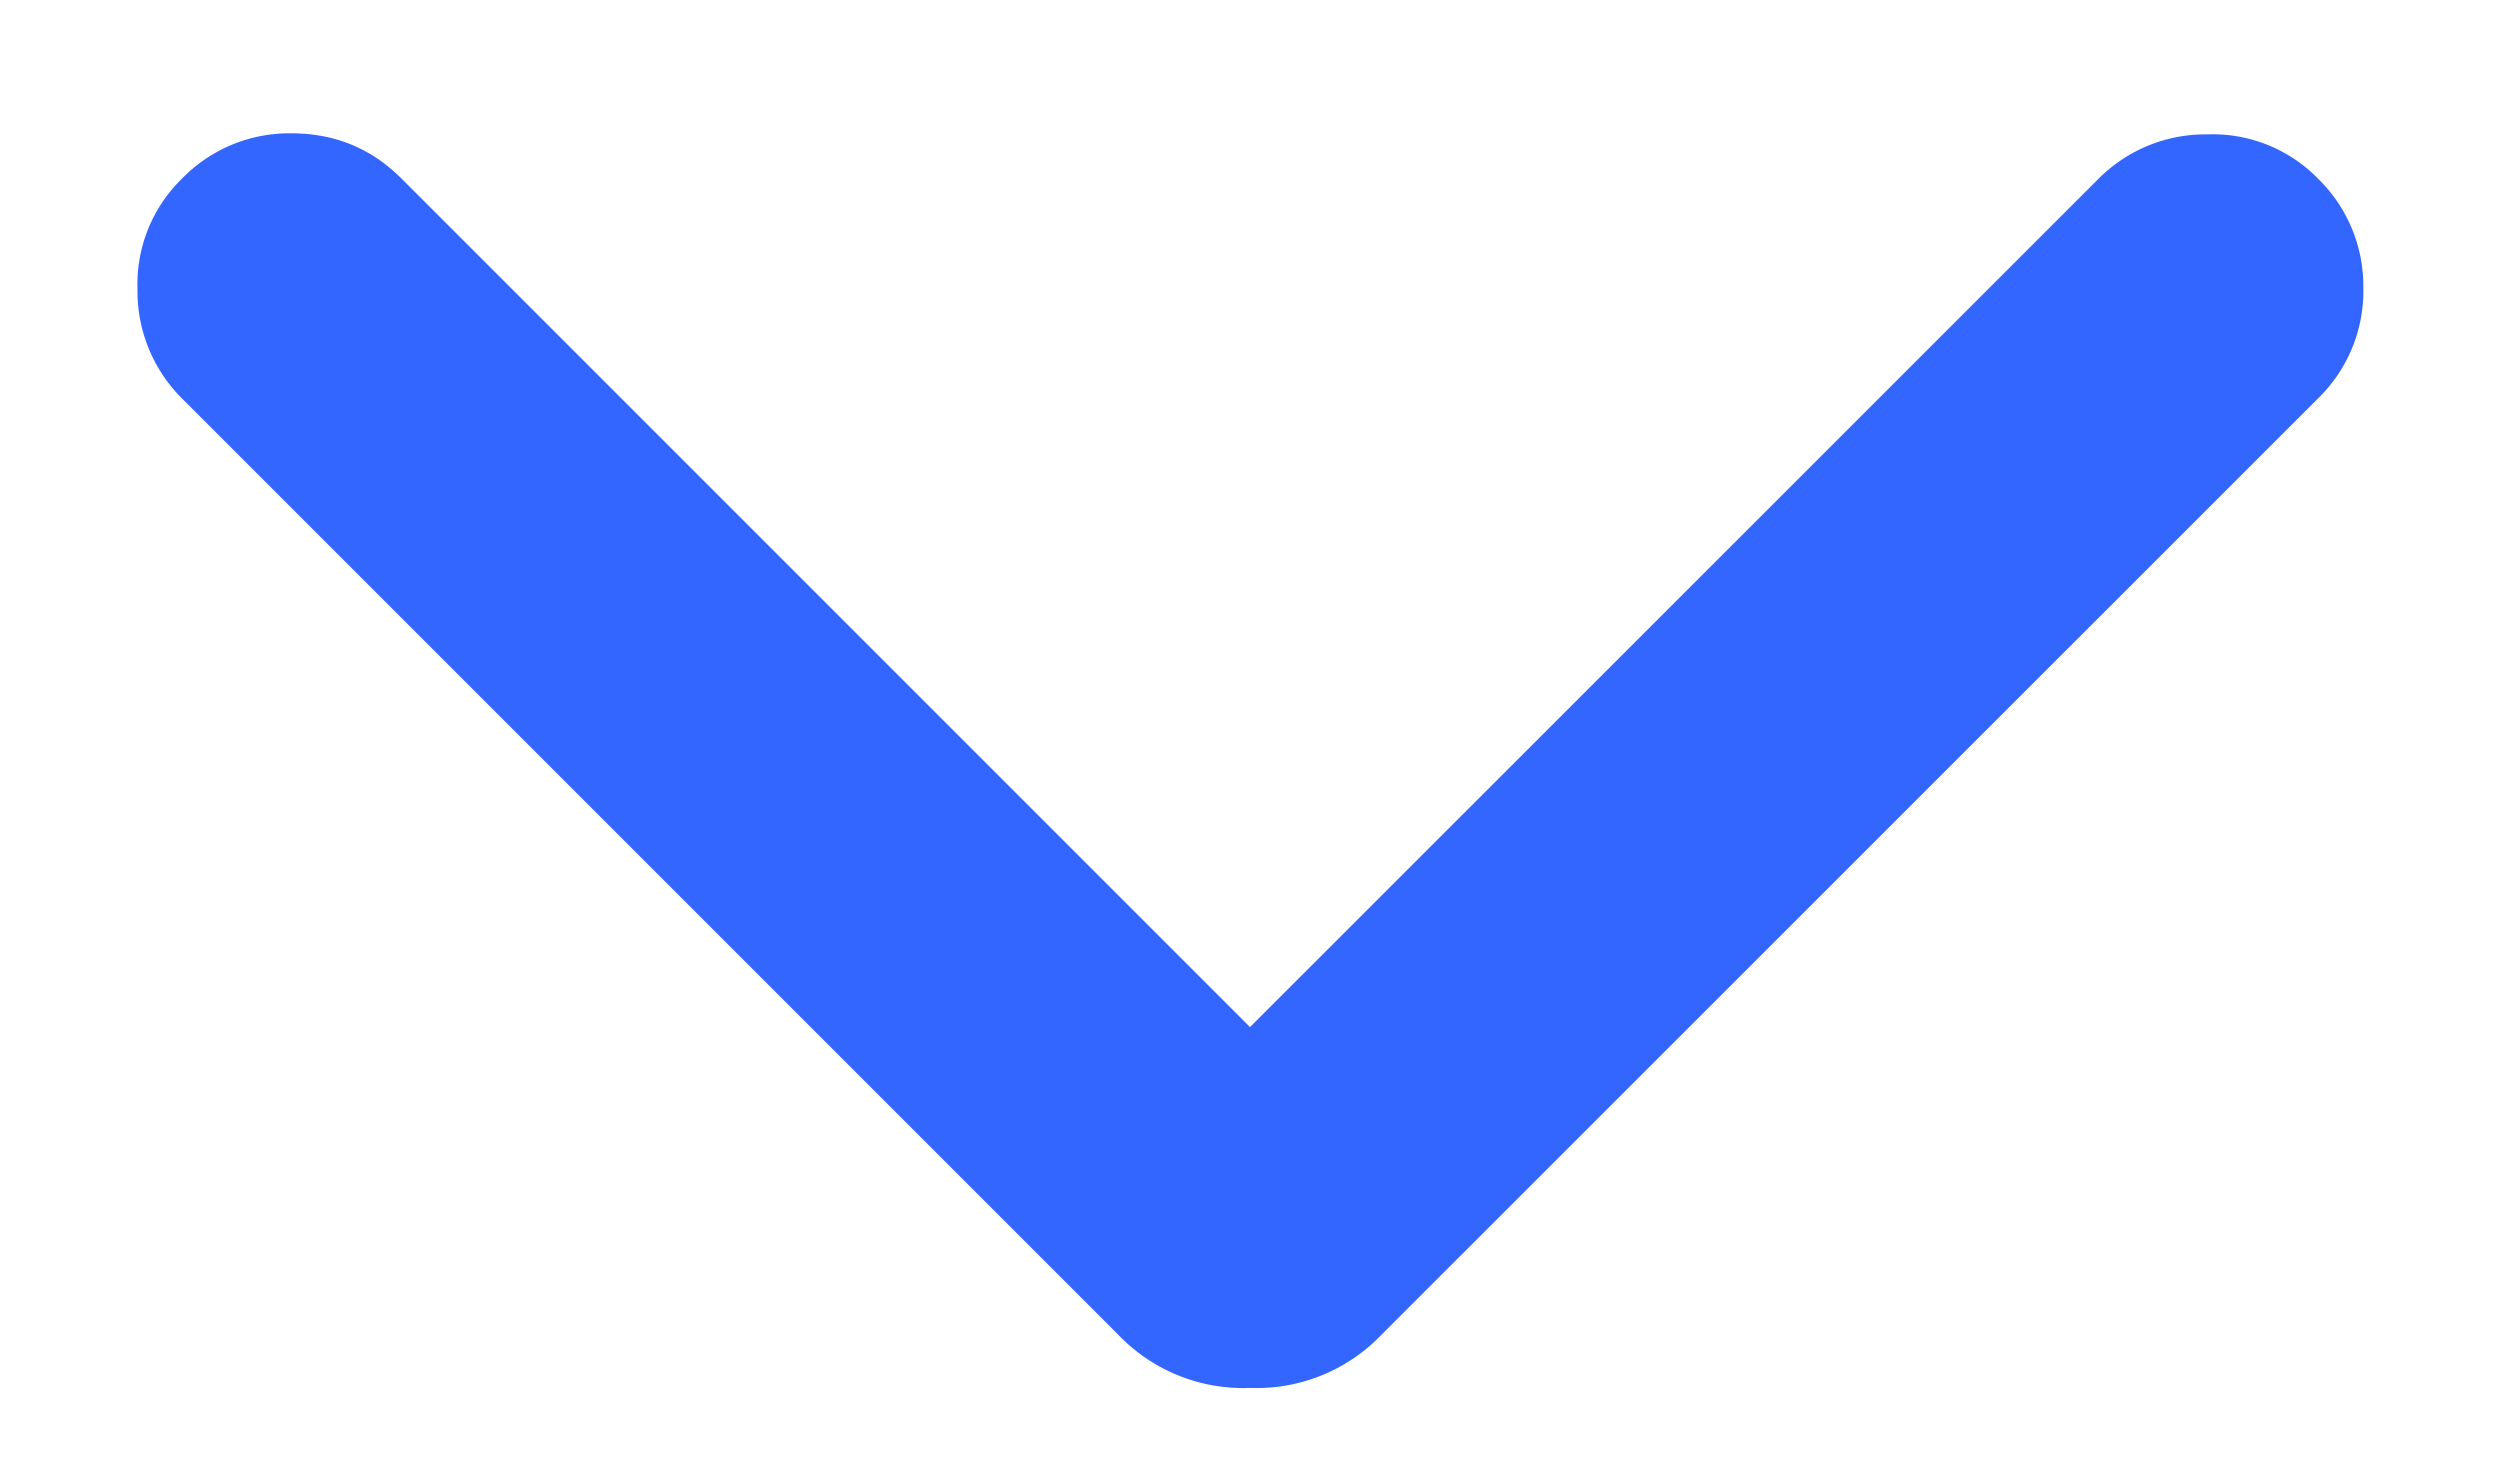 <svg width="12" height="7" fill="none" xmlns="http://www.w3.org/2000/svg"><path d="M6 6.662a.83.83 0 01-.633-.256L.873 1.912A.725.725 0 01.66 1.39.707.707 0 01.873.858.718.718 0 011.4.64c.206 0 .382.072.527.217L6 4.93 10.073.858a.724.724 0 01.522-.213.707.707 0 01.532.213.72.72 0 01.217.527.718.718 0 01-.217.527L6.632 6.406A.83.83 0 016 6.662z" fill="#36F"/></svg>
